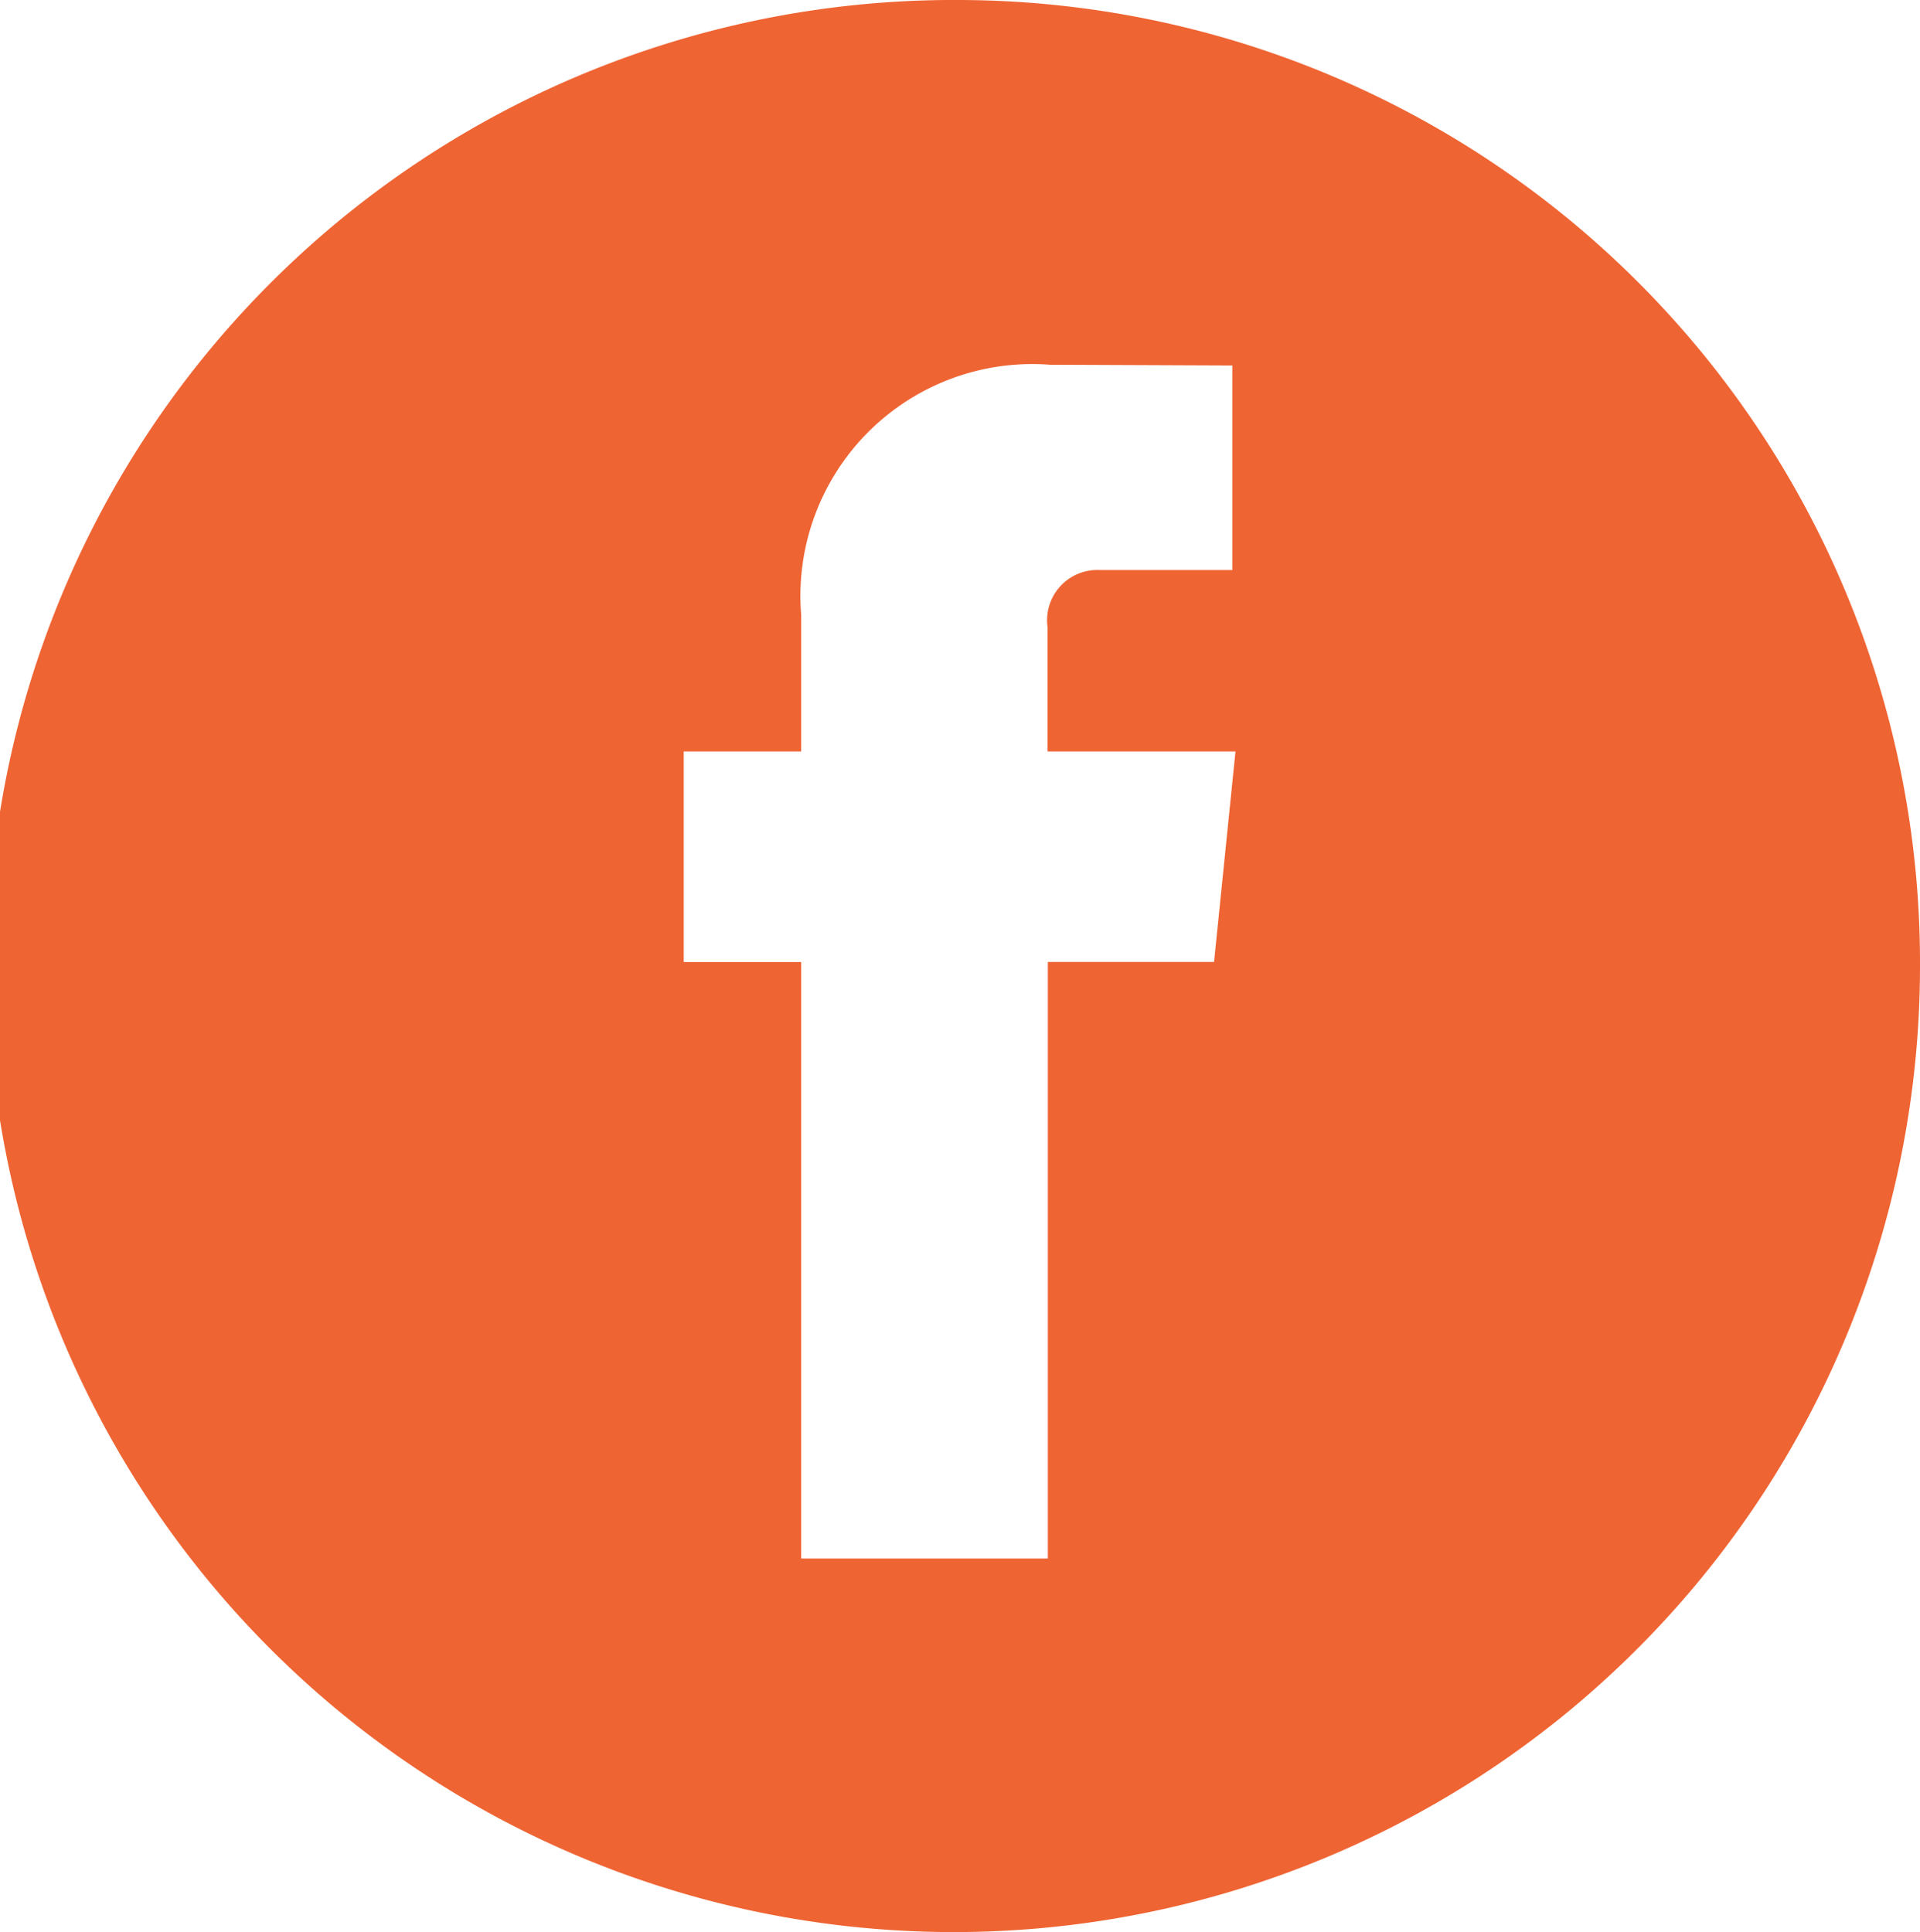 <svg xmlns="http://www.w3.org/2000/svg" viewBox="0 0 32.697 32.906">
  <defs>
    <style>
      .cls-1 {
        fill: #ef6433;
      }
    </style>
  </defs>
  <path id="Фигура_24" data-name="Фигура 24" class="cls-1" d="M345.367,644.214a16.454,16.454,0,1,0,16.349,16.454A16.4,16.4,0,0,0,345.367,644.214Zm4.327,16.384h-2.831v10.161h-4.2V660.6h-2v-3.587h2v-2.325a3.949,3.949,0,0,1,4.235-4.262l3.107.013v3.484h-2.256a.856.856,0,0,0-.89.976v2.114h3.2Z" transform="translate(-329.019 -644.214)"/>
</svg>
